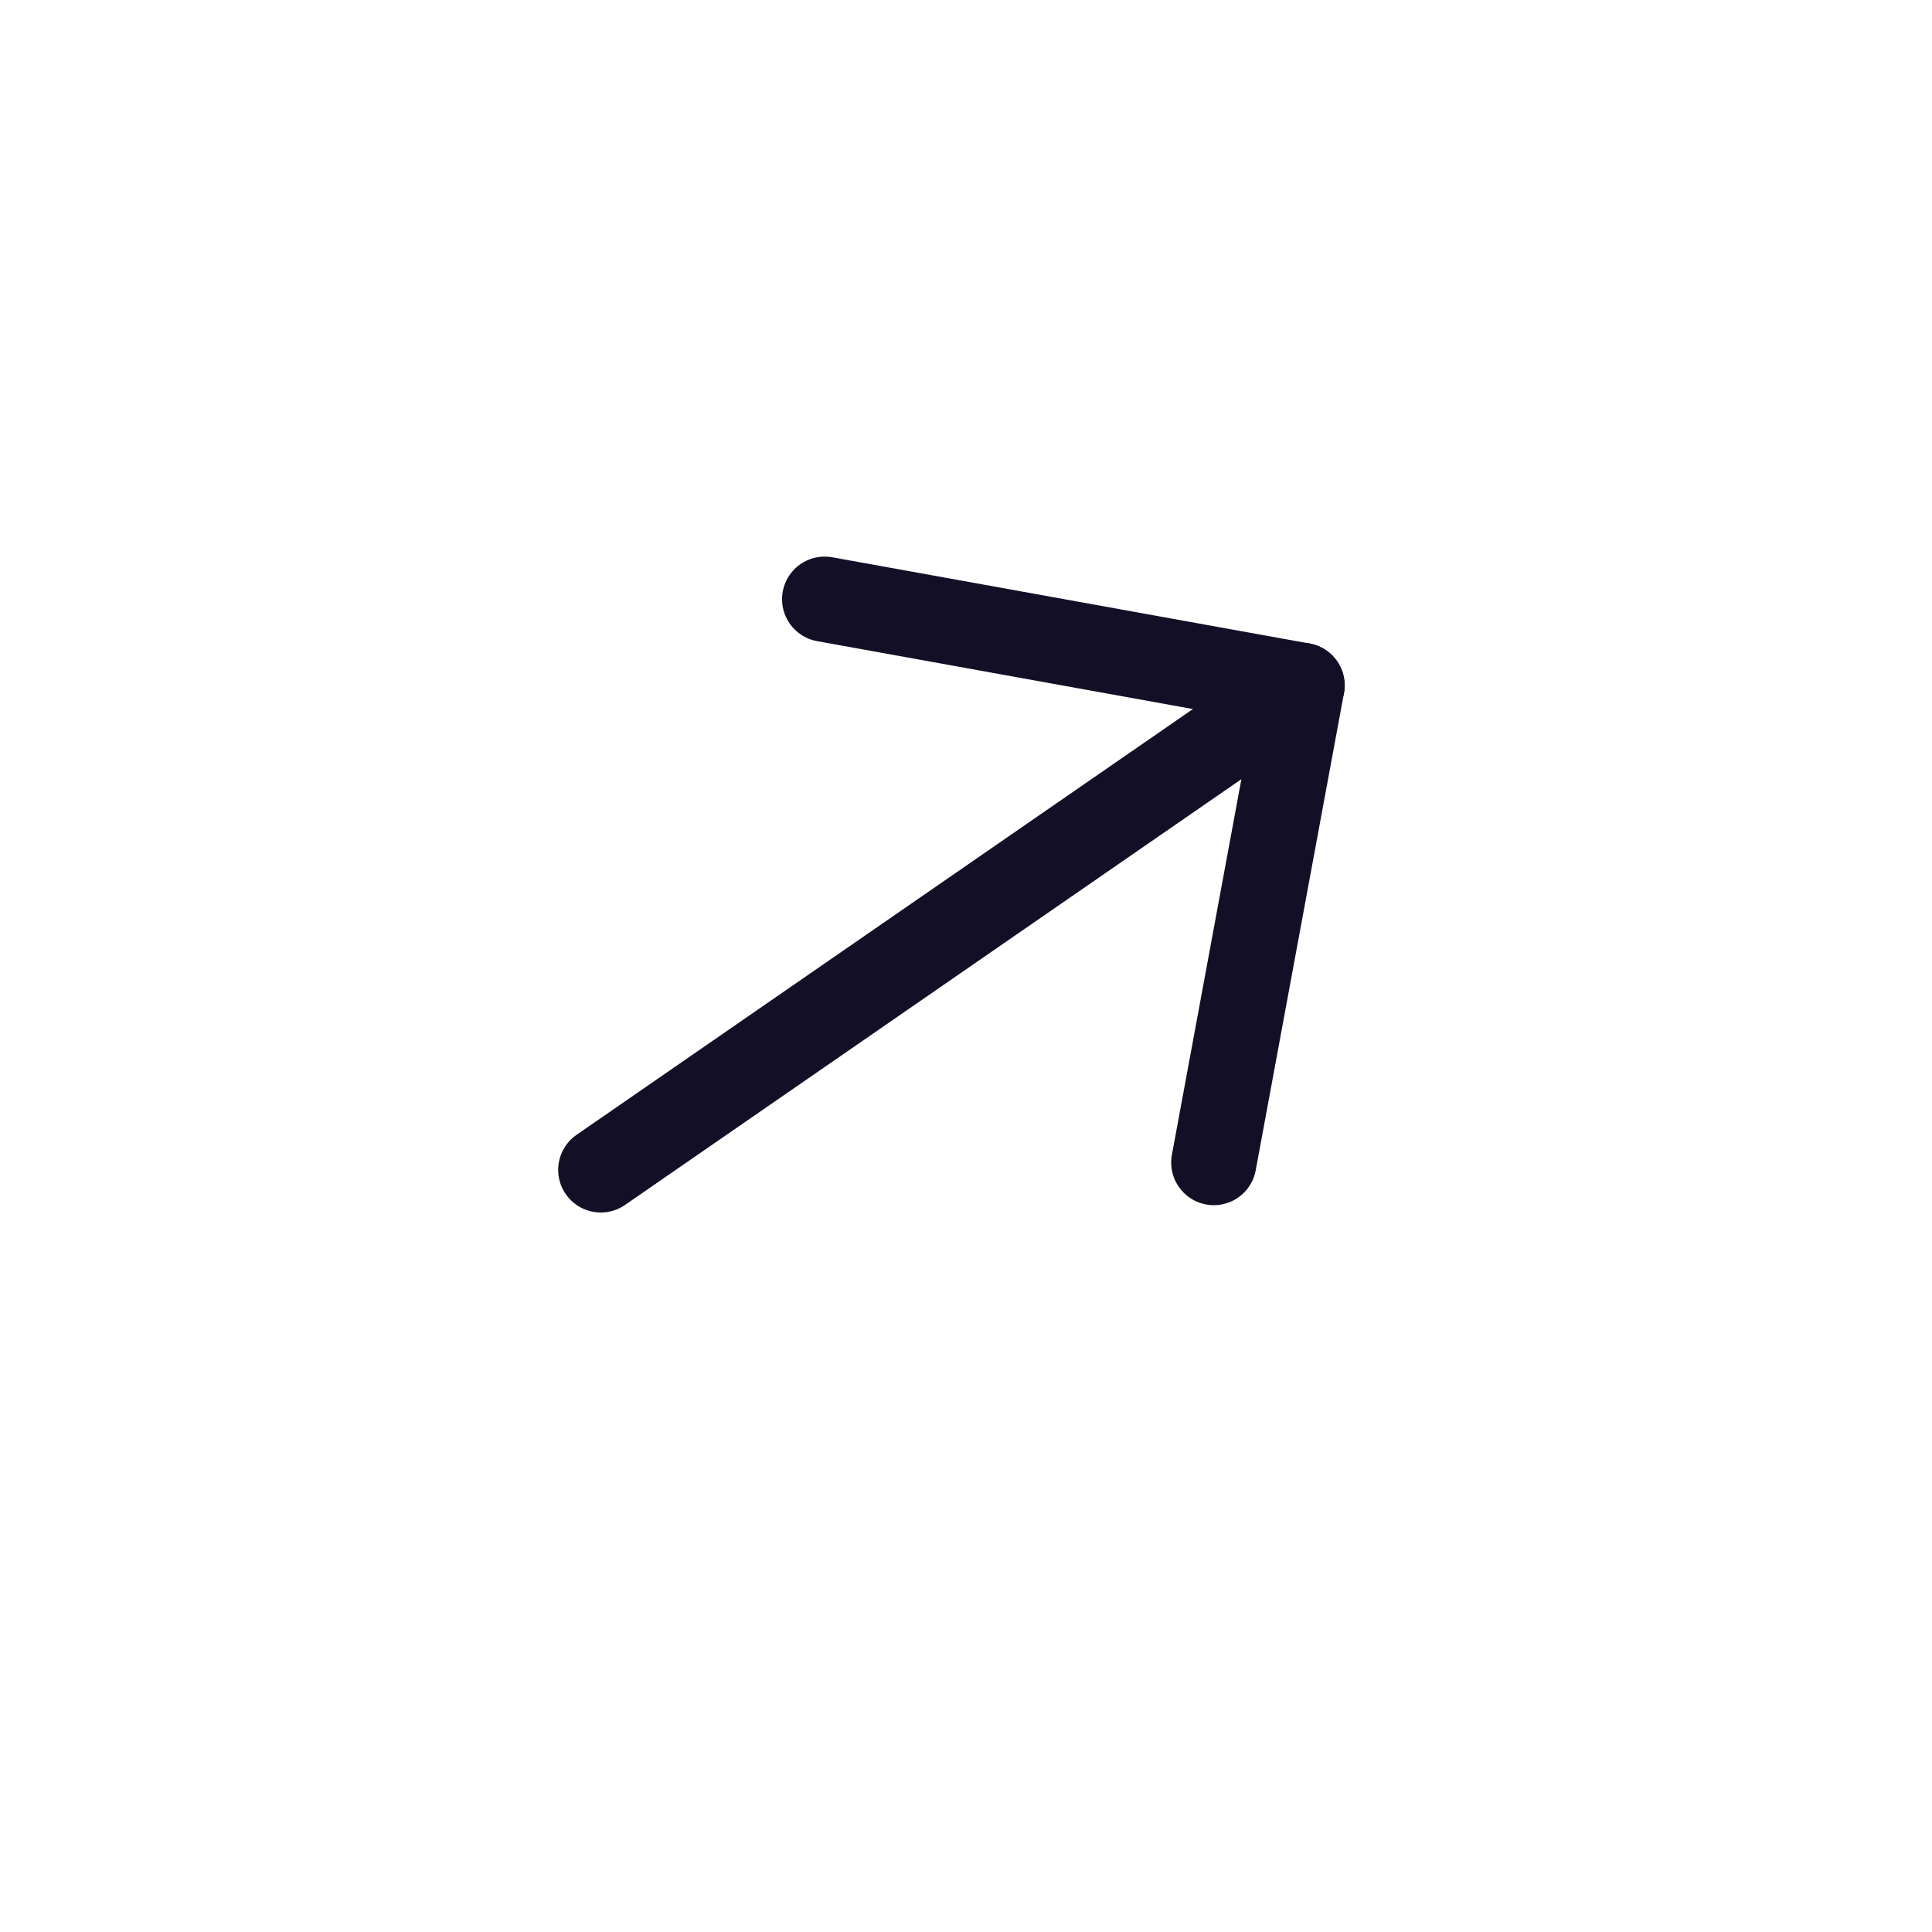 <svg width="34" height="34" viewBox="0 0 34 34" fill="none" xmlns="http://www.w3.org/2000/svg">
<path d="M22.914 12.063L10.573 20.588" stroke="#130F26" stroke-width="1.5" stroke-linecap="round" stroke-linejoin="round"/>
<path d="M14.513 10.545L22.914 12.063L21.361 20.459" stroke="#130F26" stroke-width="1.5" stroke-linecap="round" stroke-linejoin="round"/>
</svg>
